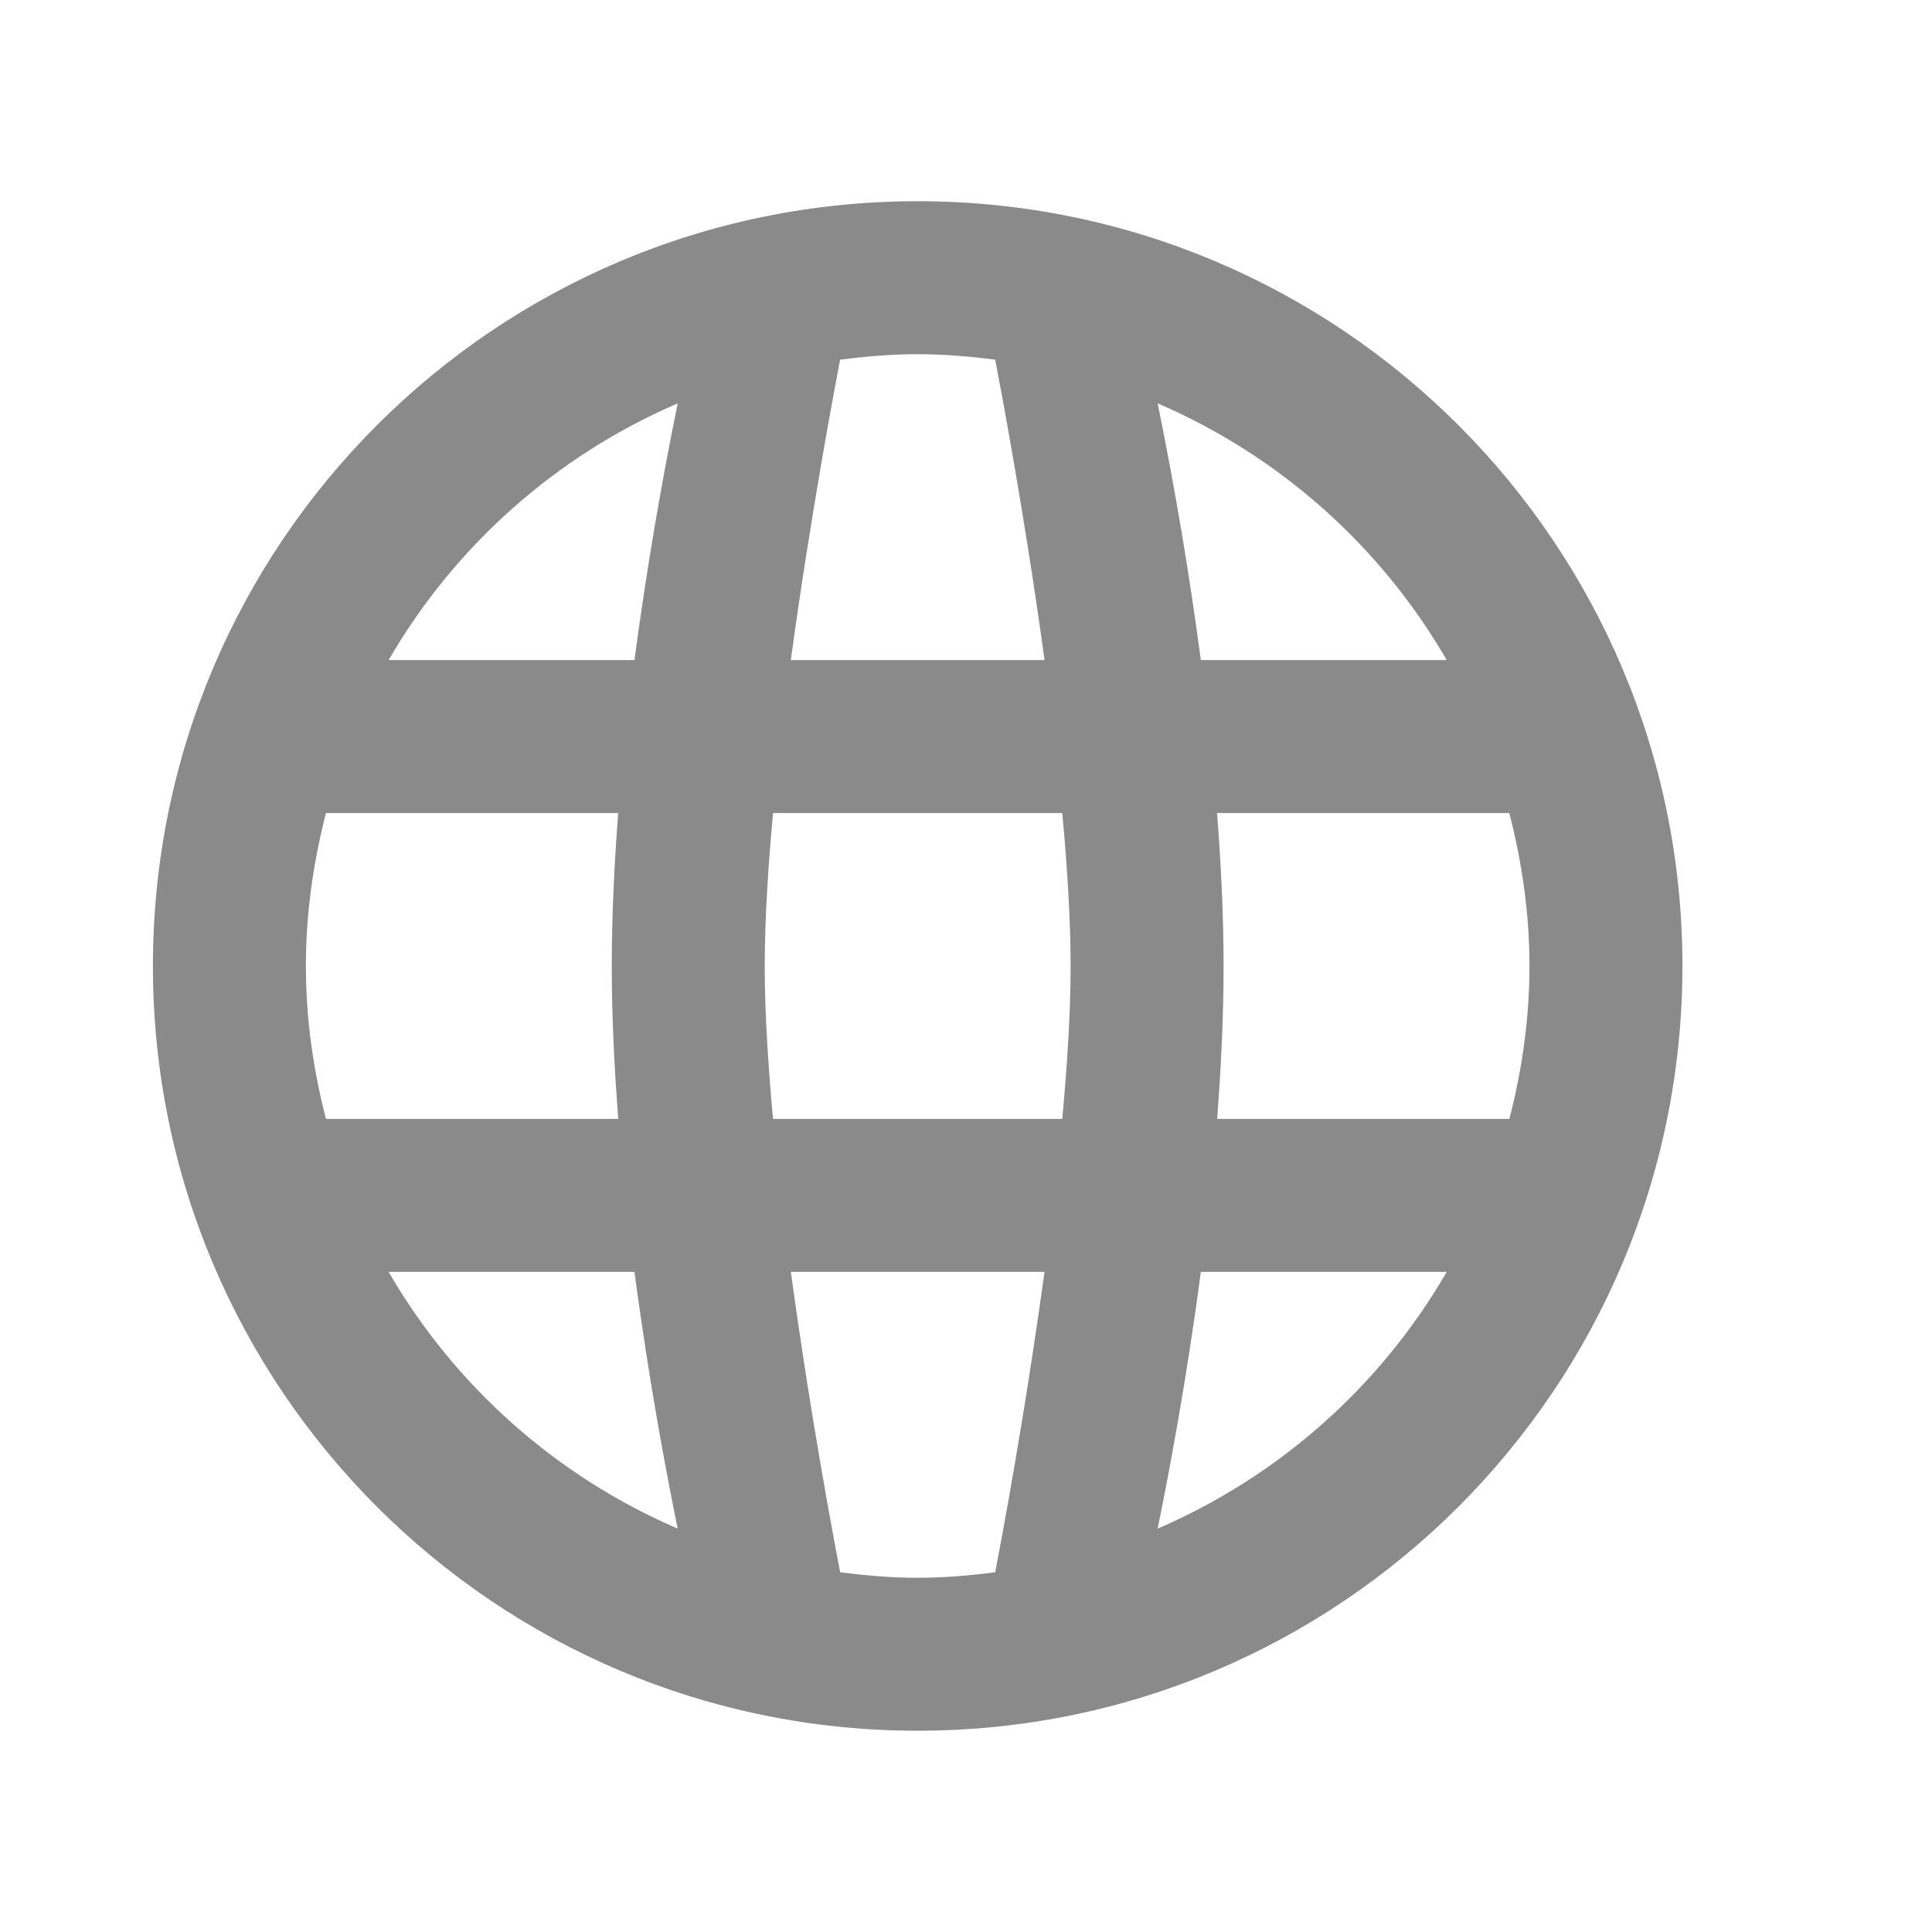 <svg width="40" height="40" viewBox="0 0 40 40" fill="none" xmlns="http://www.w3.org/2000/svg">
<g clip-path="url(#clip0_1009_3692)">
<path d="M18.999 4.166C10.255 4.166 3.166 11.255 3.166 19.999C3.166 28.744 10.255 35.833 18.999 35.833C27.744 35.833 34.833 28.744 34.833 19.999C34.833 11.255 27.744 4.166 18.999 4.166ZM29.953 13.666H24.862C24.626 11.884 24.327 10.112 23.968 8.351C26.482 9.434 28.581 11.297 29.953 13.666ZM20.605 7.447C20.712 8.004 21.218 10.674 21.626 13.666H16.373C16.781 10.674 17.286 8.004 17.394 7.447C17.921 7.379 18.455 7.333 18.999 7.333C19.544 7.333 20.078 7.379 20.605 7.447ZM22.166 19.999C22.166 20.946 22.098 22.035 21.993 23.166H16.005C15.901 22.035 15.833 20.946 15.833 19.999C15.833 19.052 15.901 17.963 16.005 16.833H21.993C22.098 17.963 22.166 19.052 22.166 19.999ZM14.031 8.351C13.671 10.112 13.373 11.884 13.136 13.666H8.046C9.418 11.297 11.517 9.434 14.031 8.351ZM6.749 16.833H12.799C12.718 17.89 12.666 18.961 12.666 19.999C12.666 21.038 12.718 22.108 12.801 23.166H6.749C6.486 22.151 6.333 21.095 6.333 19.999C6.333 18.904 6.488 17.848 6.749 16.833ZM8.046 26.333H13.136C13.434 28.587 13.801 30.529 14.031 31.648C11.517 30.565 9.418 28.701 8.046 26.333ZM17.394 32.552C17 30.488 16.66 28.414 16.373 26.333H21.626C21.338 28.414 20.998 30.488 20.605 32.552C20.078 32.62 19.544 32.666 18.999 32.666C18.455 32.666 17.921 32.62 17.394 32.552ZM23.968 31.648C24.197 30.529 24.565 28.587 24.862 26.333H29.953C28.581 28.701 26.482 30.565 23.968 31.648ZM31.25 23.166H25.2C25.28 22.108 25.333 21.038 25.333 19.999C25.333 18.961 25.28 17.89 25.198 16.833H31.248C31.511 17.848 31.666 18.904 31.666 19.999C31.666 21.095 31.512 22.151 31.25 23.166Z" fill="#8A8A8A"/>
</g>
<defs>
<clipPath id="clip0_1009_3692">
<rect width="40" height="40" fill="white"/>
</clipPath>
</defs>
</svg>

